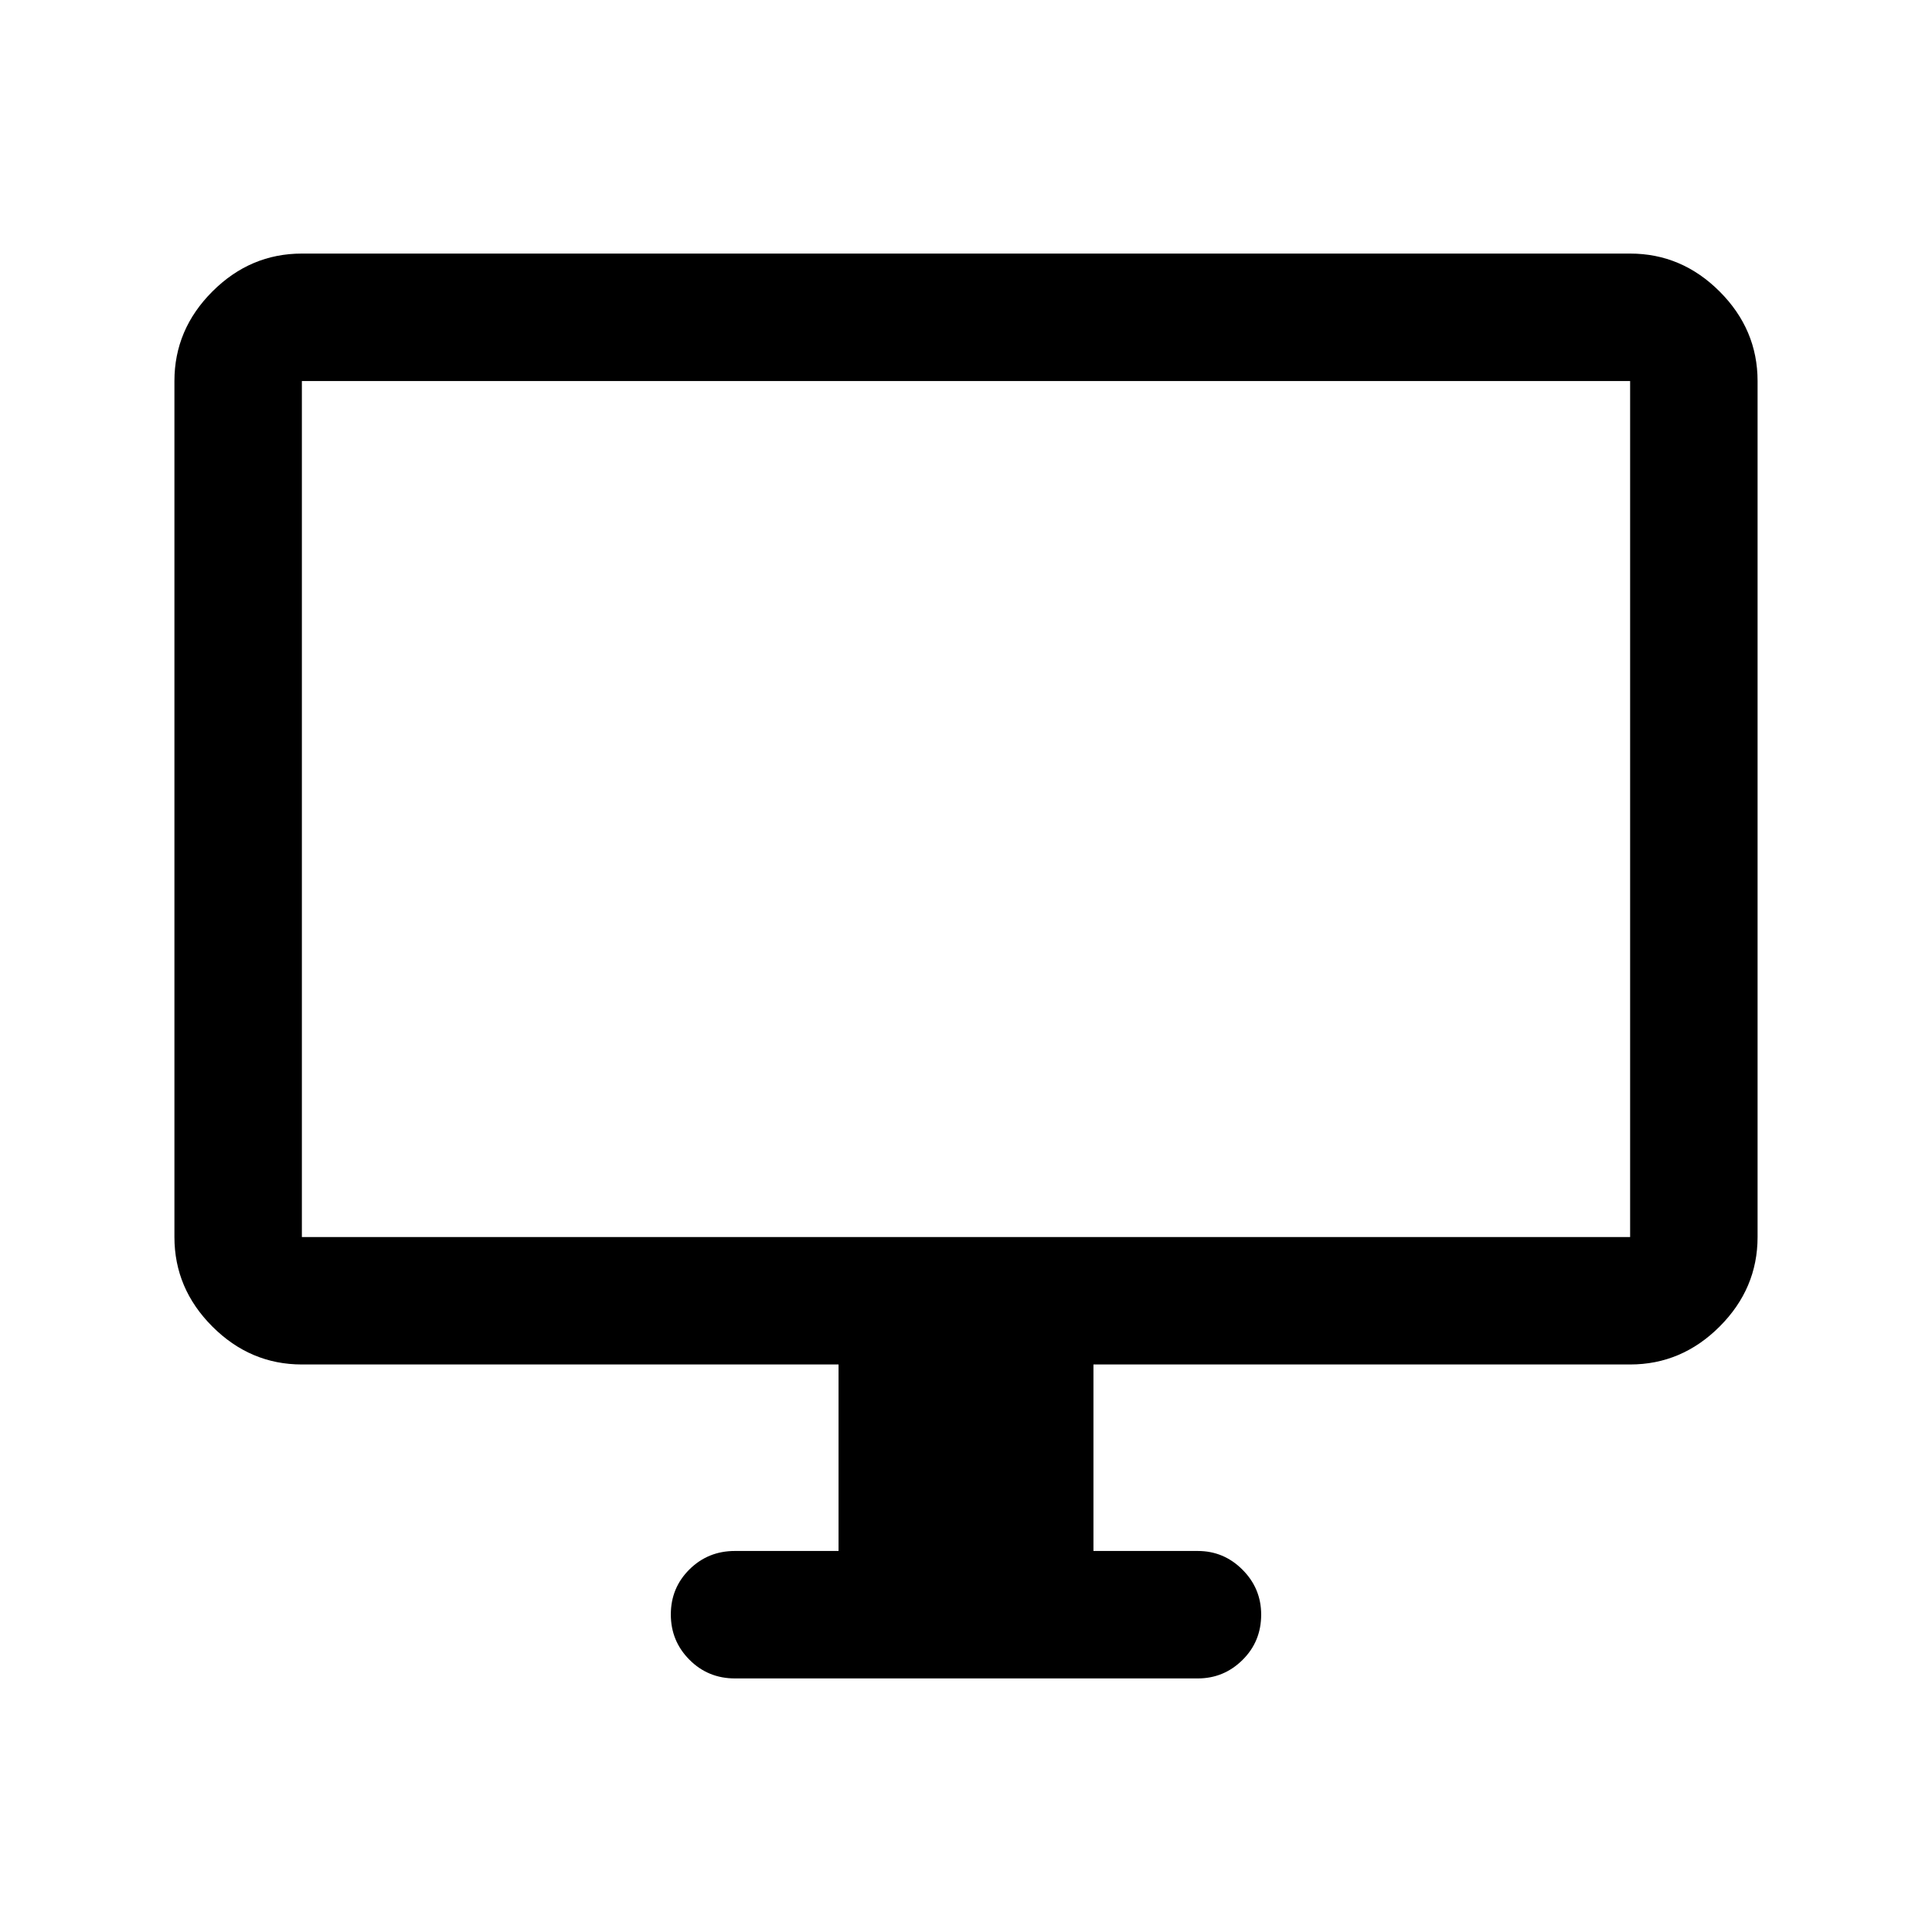 <svg xmlns="http://www.w3.org/2000/svg" height="40" viewBox="0 -960 960 960" width="40"><path d="M416.67-189.33V-282H150q-25.63 0-44.48-18.85-18.85-18.86-18.85-44.48v-425.34q0-25.62 18.85-44.48Q124.37-834 150-834h660q25.63 0 44.48 18.85 18.85 18.86 18.85 44.48v425.34q0 25.62-18.85 44.48Q835.63-282 810-282H543.33v92.67h51.84q12.95 0 22.22 9.31 9.28 9.3 9.28 22.3 0 13.39-9.28 22.55-9.27 9.17-22.22 9.17h-230q-13.34 0-22.59-9.28-9.25-9.29-9.25-22.5 0-13.22 9.25-22.39 9.25-9.16 22.59-9.16h51.5ZM150-345.33h660v-425.34H150v425.34Zm0 0v-425.34 425.34Z"/></svg>